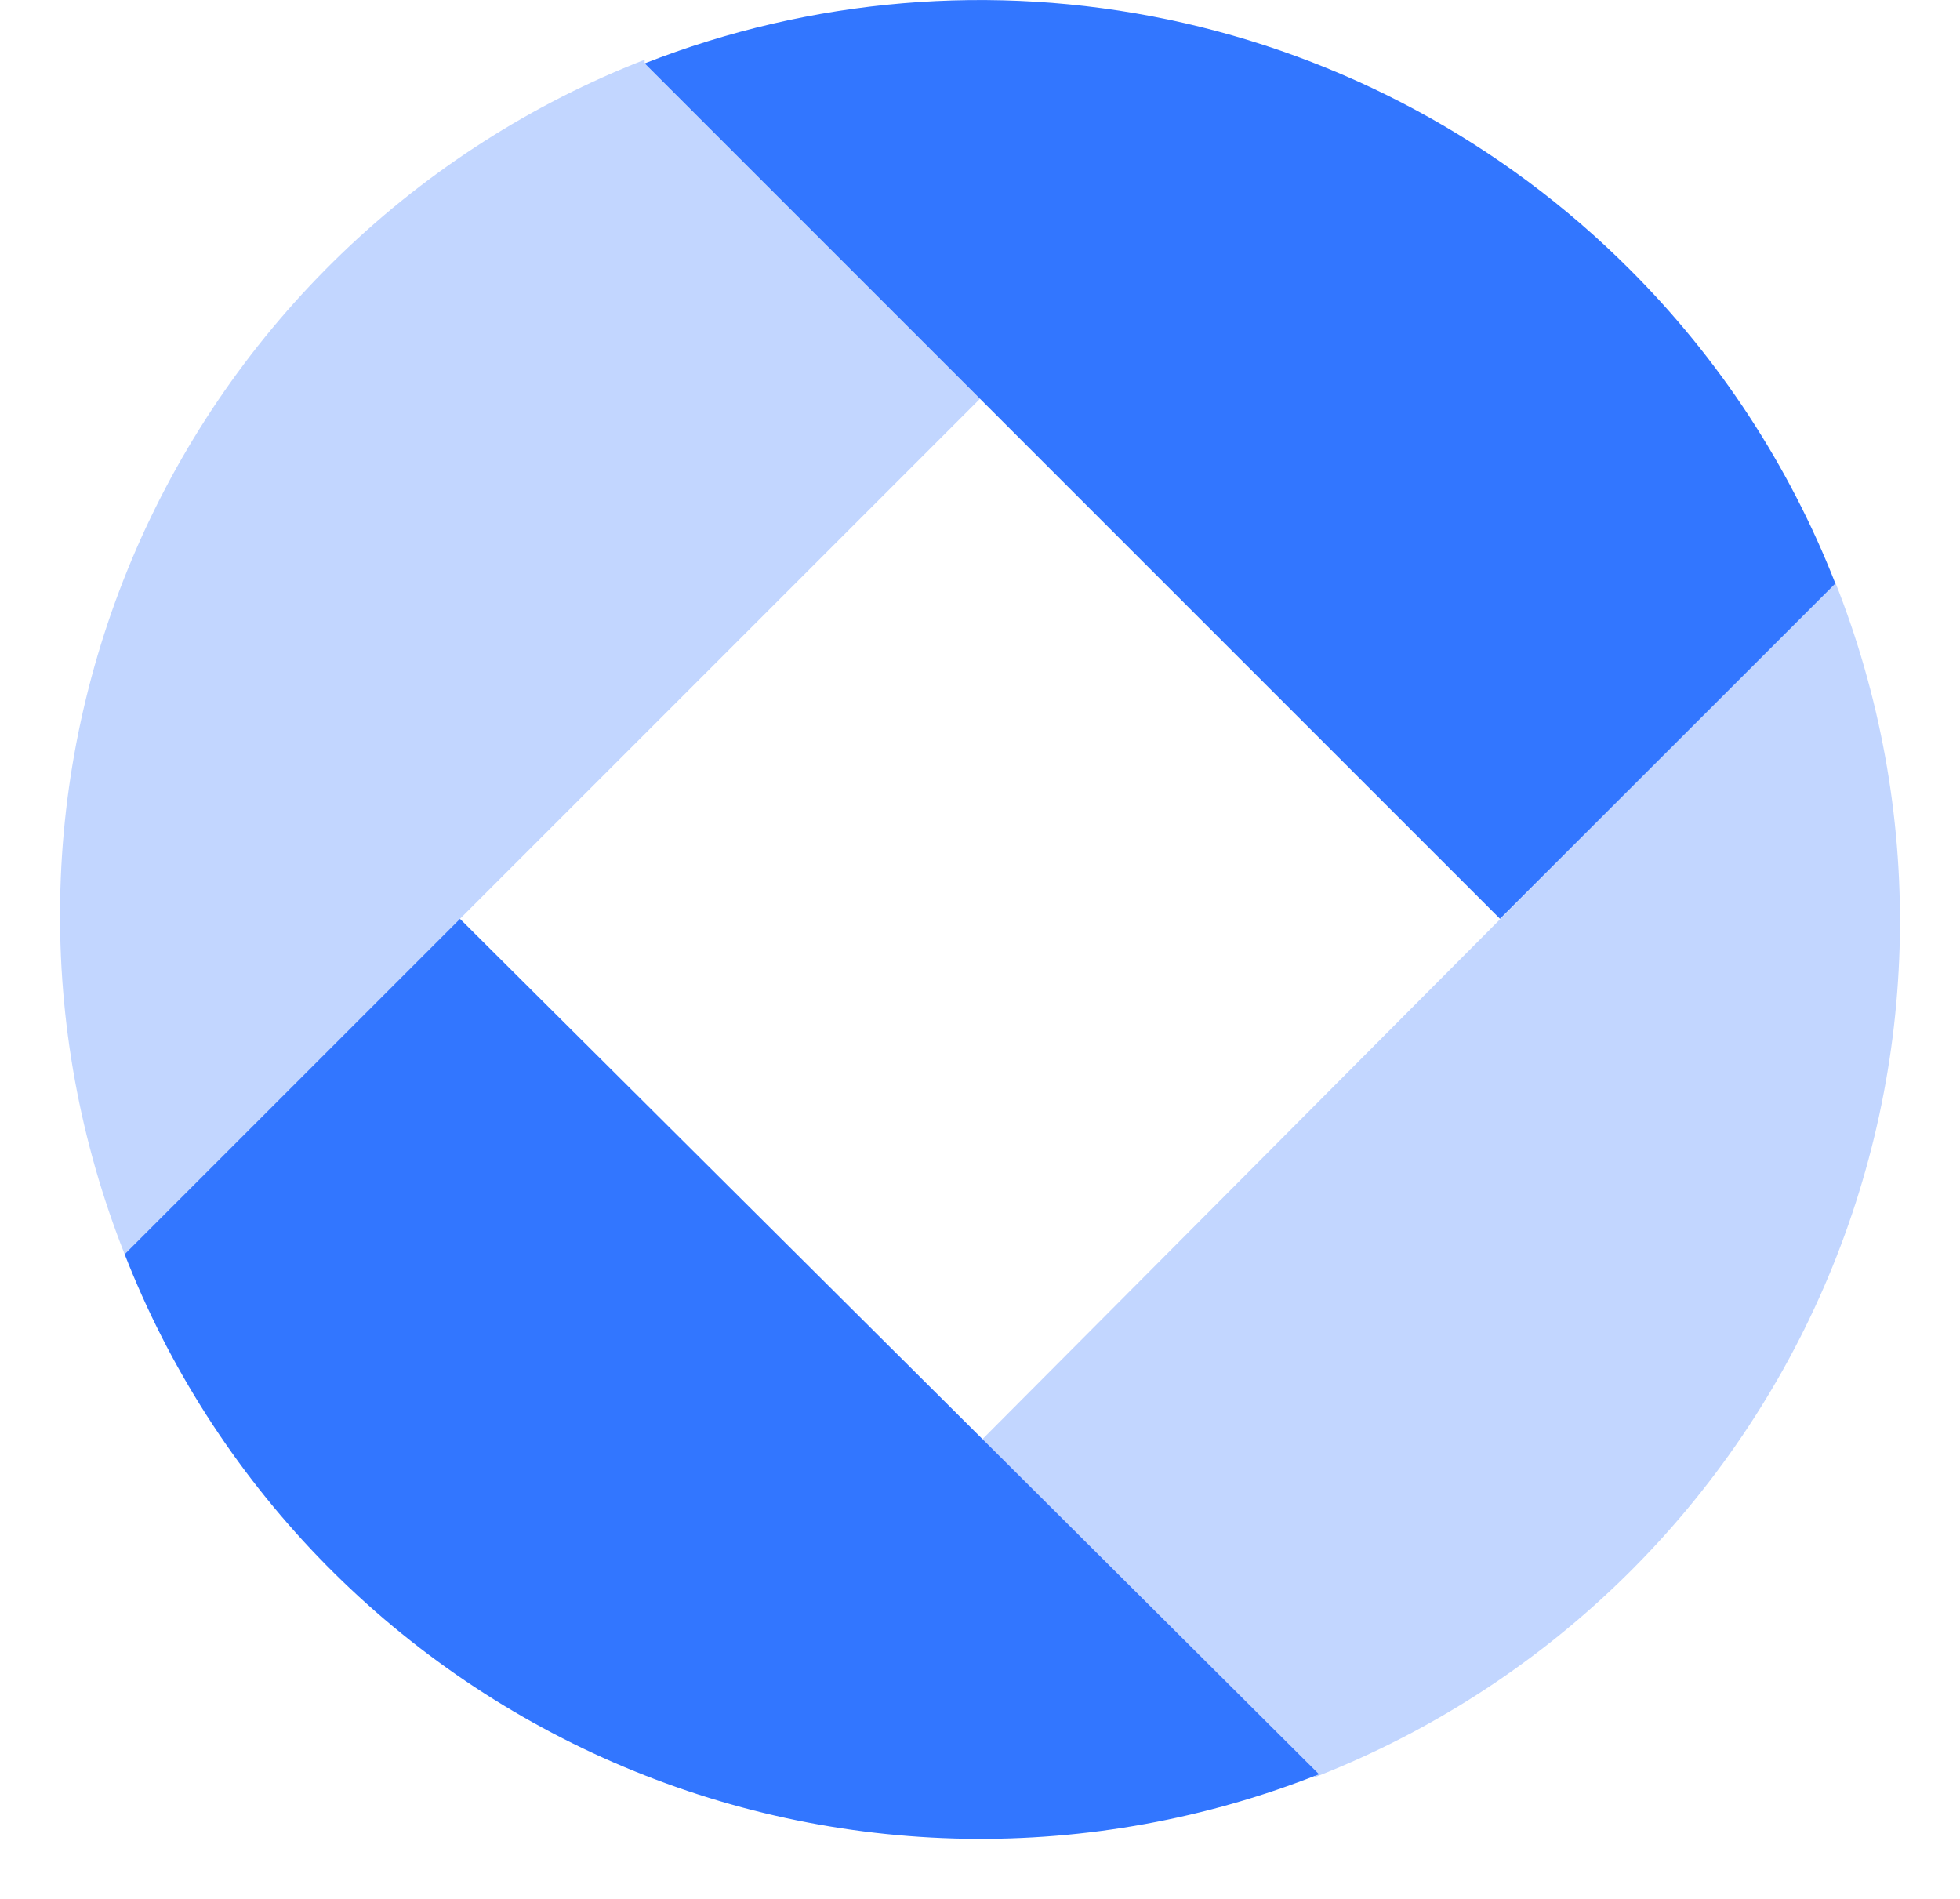 <svg width="32" height="31" viewBox="0 0 32 31" fill="none" xmlns="http://www.w3.org/2000/svg">
<path d="M26.605 4.395C28.068 5.854 29.212 7.601 29.965 9.525L24.49 15L10.525 1.035C13.241 -0.03 16.209 -0.279 19.066 0.318C21.922 0.915 24.542 2.332 26.605 4.395ZM2.035 20.475C2.753 22.316 3.829 23.997 5.199 25.421C6.57 26.845 8.208 27.984 10.02 28.773C11.832 29.562 13.782 29.985 15.758 30.018C17.734 30.051 19.697 29.693 21.535 28.965L7.51 15L2.035 20.475Z" fill="#3276FF"/>
<path opacity="0.3" d="M10.525 1.035L16 6.51L2.035 20.475C1.307 18.637 0.949 16.674 0.982 14.698C1.014 12.722 1.438 10.772 2.226 8.96C3.015 7.148 4.155 5.509 5.579 4.139C7.003 2.769 8.684 1.693 10.525 0.975V1.035ZM16 23.535L21.475 29.01C23.316 28.291 24.997 27.215 26.421 25.845C27.845 24.475 28.984 22.837 29.773 21.024C30.562 19.212 30.985 17.262 31.018 15.286C31.051 13.31 30.693 11.347 29.965 9.51L16 23.535Z" fill="#3276FF"/>
</svg>
